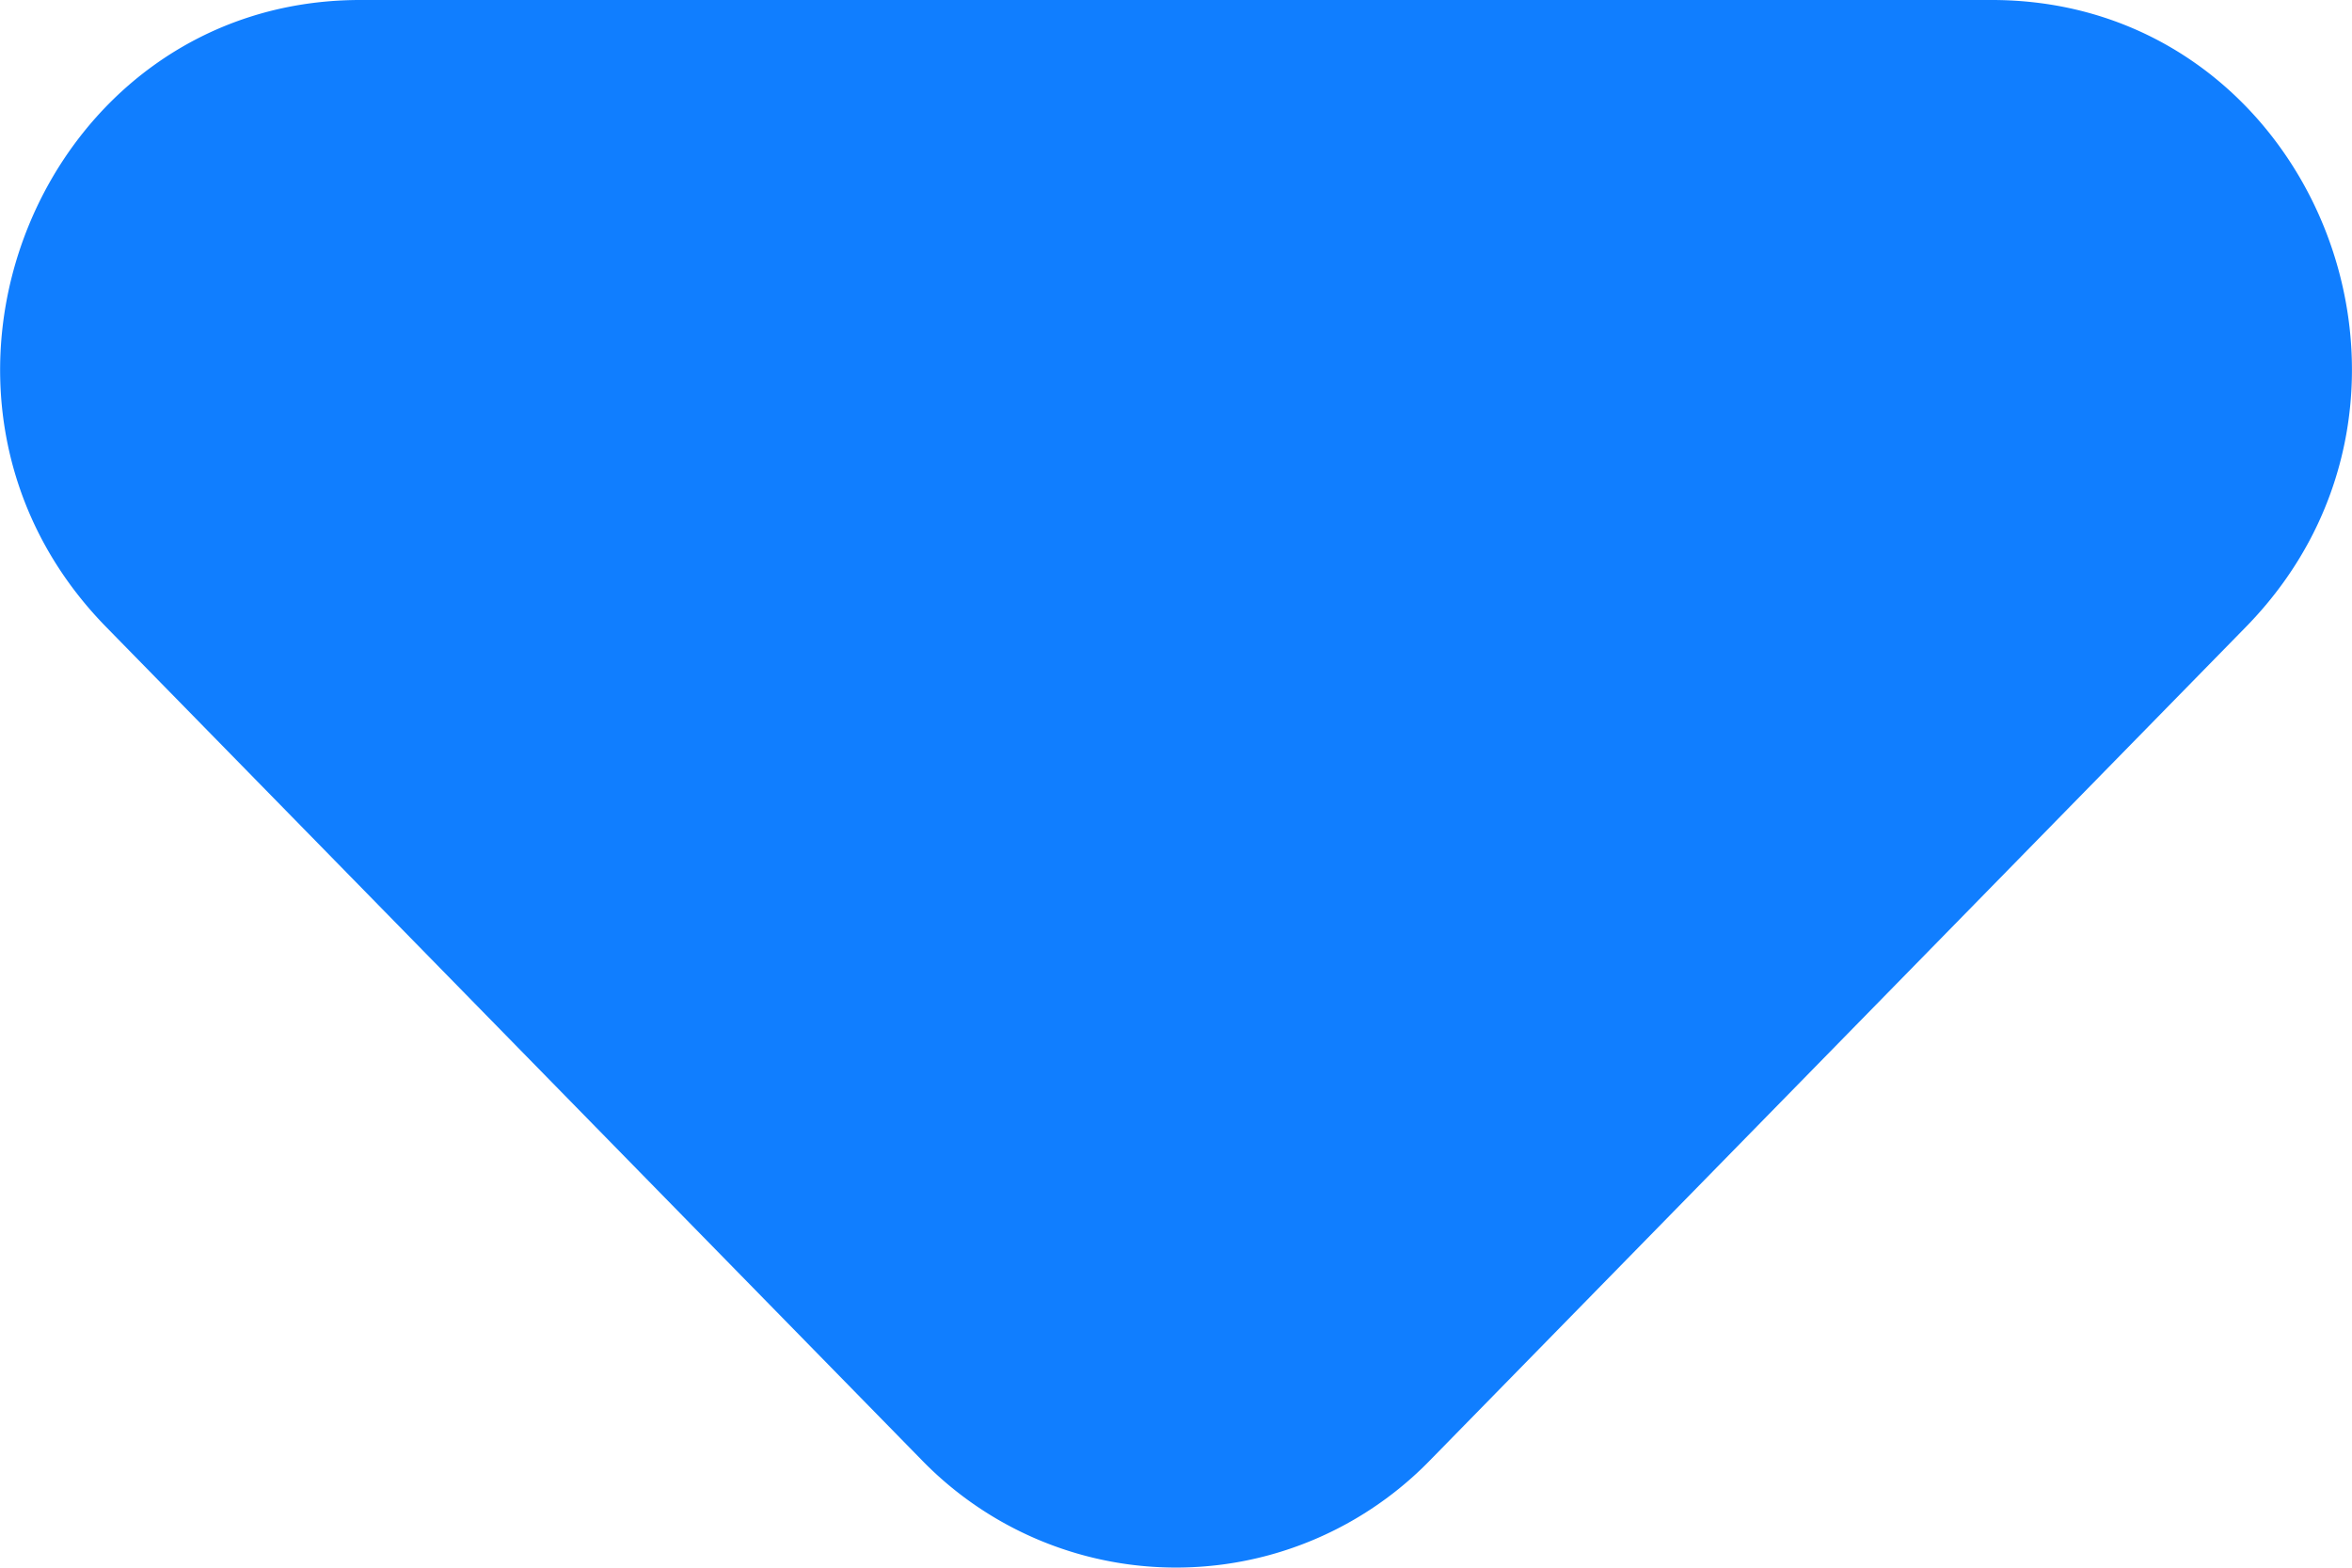 <svg width="6" height="4" fill="none" xmlns="http://www.w3.org/2000/svg"><path d="M3.649 3.725L5.729 1.6c.578-.59.17-1.6-.648-1.6H.919C.102 0-.307 1.01.271 1.6l2.08 2.125a.904.904 0 001.298 0z" fill="#107EFF"/></svg>
